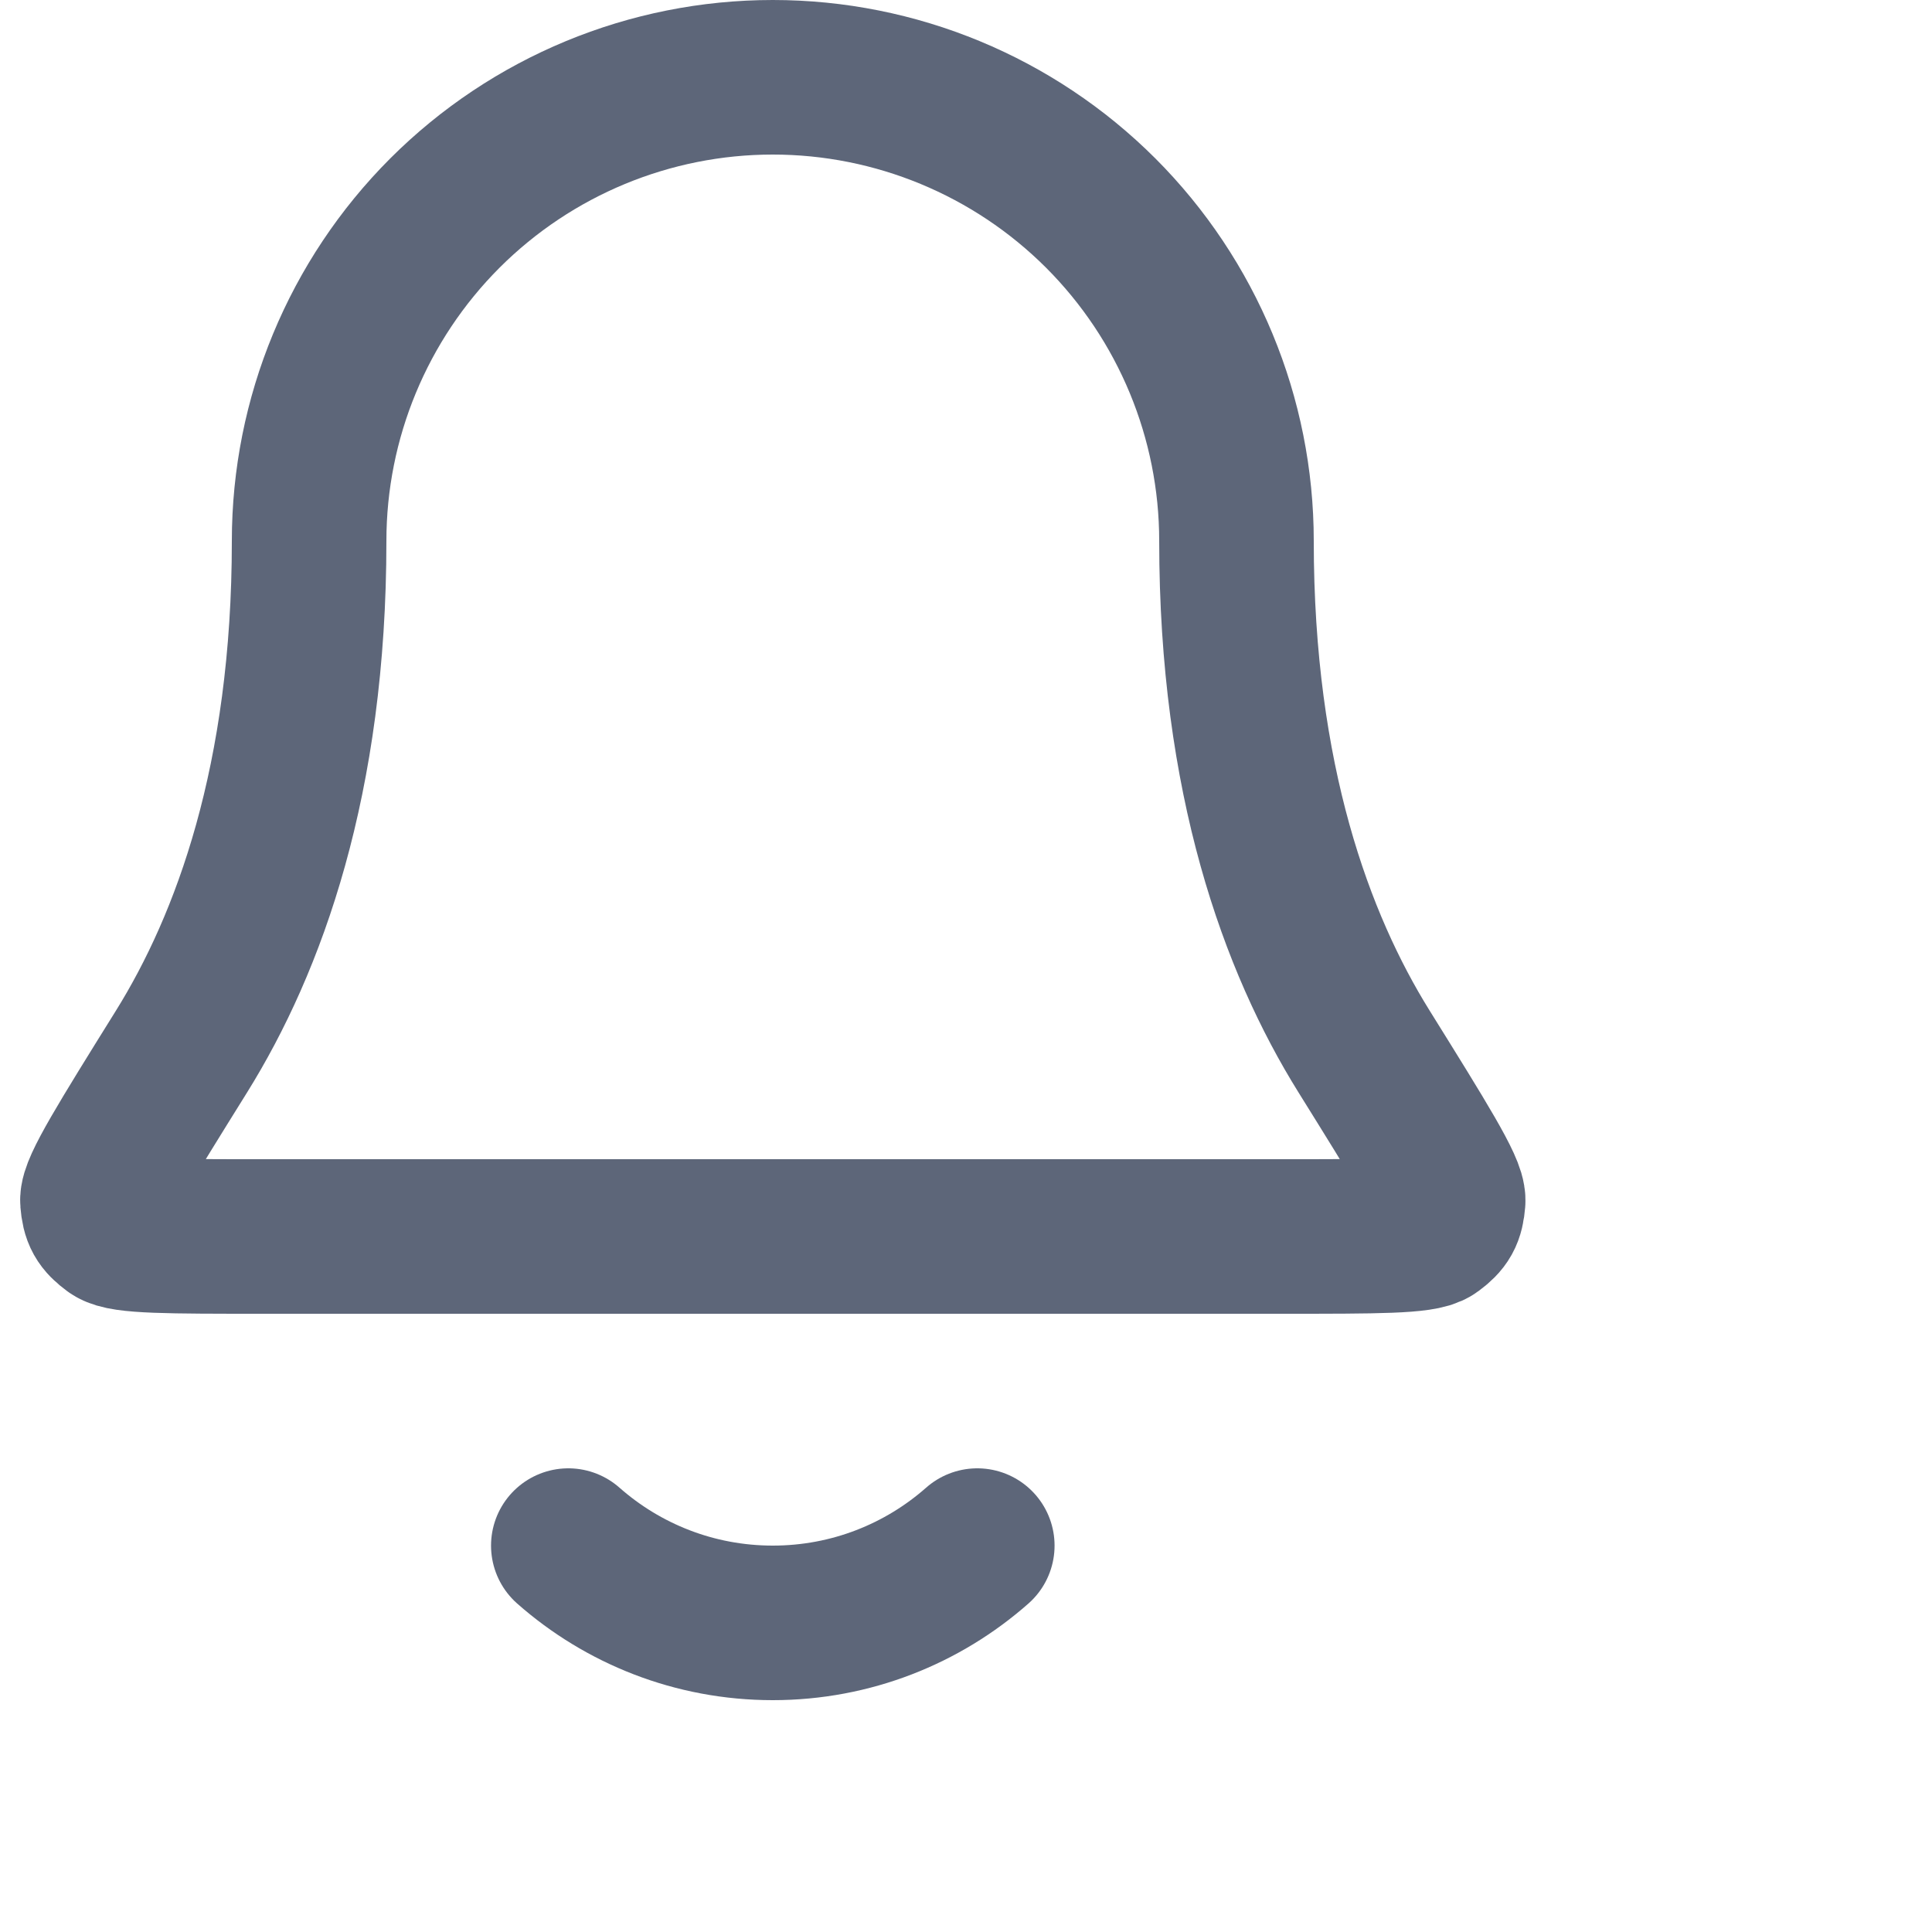 <svg width="25" height="25" viewBox="0 0 25 25"  fill="none" xmlns="http://www.w3.org/2000/svg">
    <path
        d="M7.354 20C8.059 20.622 8.986 21 10 21C11.014 21 11.941 20.622 12.646 20M16 7C16 5.409 15.368 3.883 14.243 2.757C13.117 1.632 11.591 1 10 1C8.409 1 6.883 1.632 5.757 2.757C4.632 3.883 4 5.409 4 7C4 10.09 3.22 12.206 2.35 13.605C1.615 14.786 1.248 15.376 1.261 15.541C1.276 15.723 1.315 15.793 1.462 15.902C1.594 16 2.193 16 3.389 16H16.611C17.807 16 18.406 16 18.538 15.902C18.685 15.793 18.724 15.723 18.739 15.541C18.752 15.376 18.385 14.786 17.65 13.605C16.779 12.206 16 10.09 16 7Z"
        stroke="#5D6679" stroke-width="2" stroke-linecap="round" stroke-linejoin="round" />
</svg>
